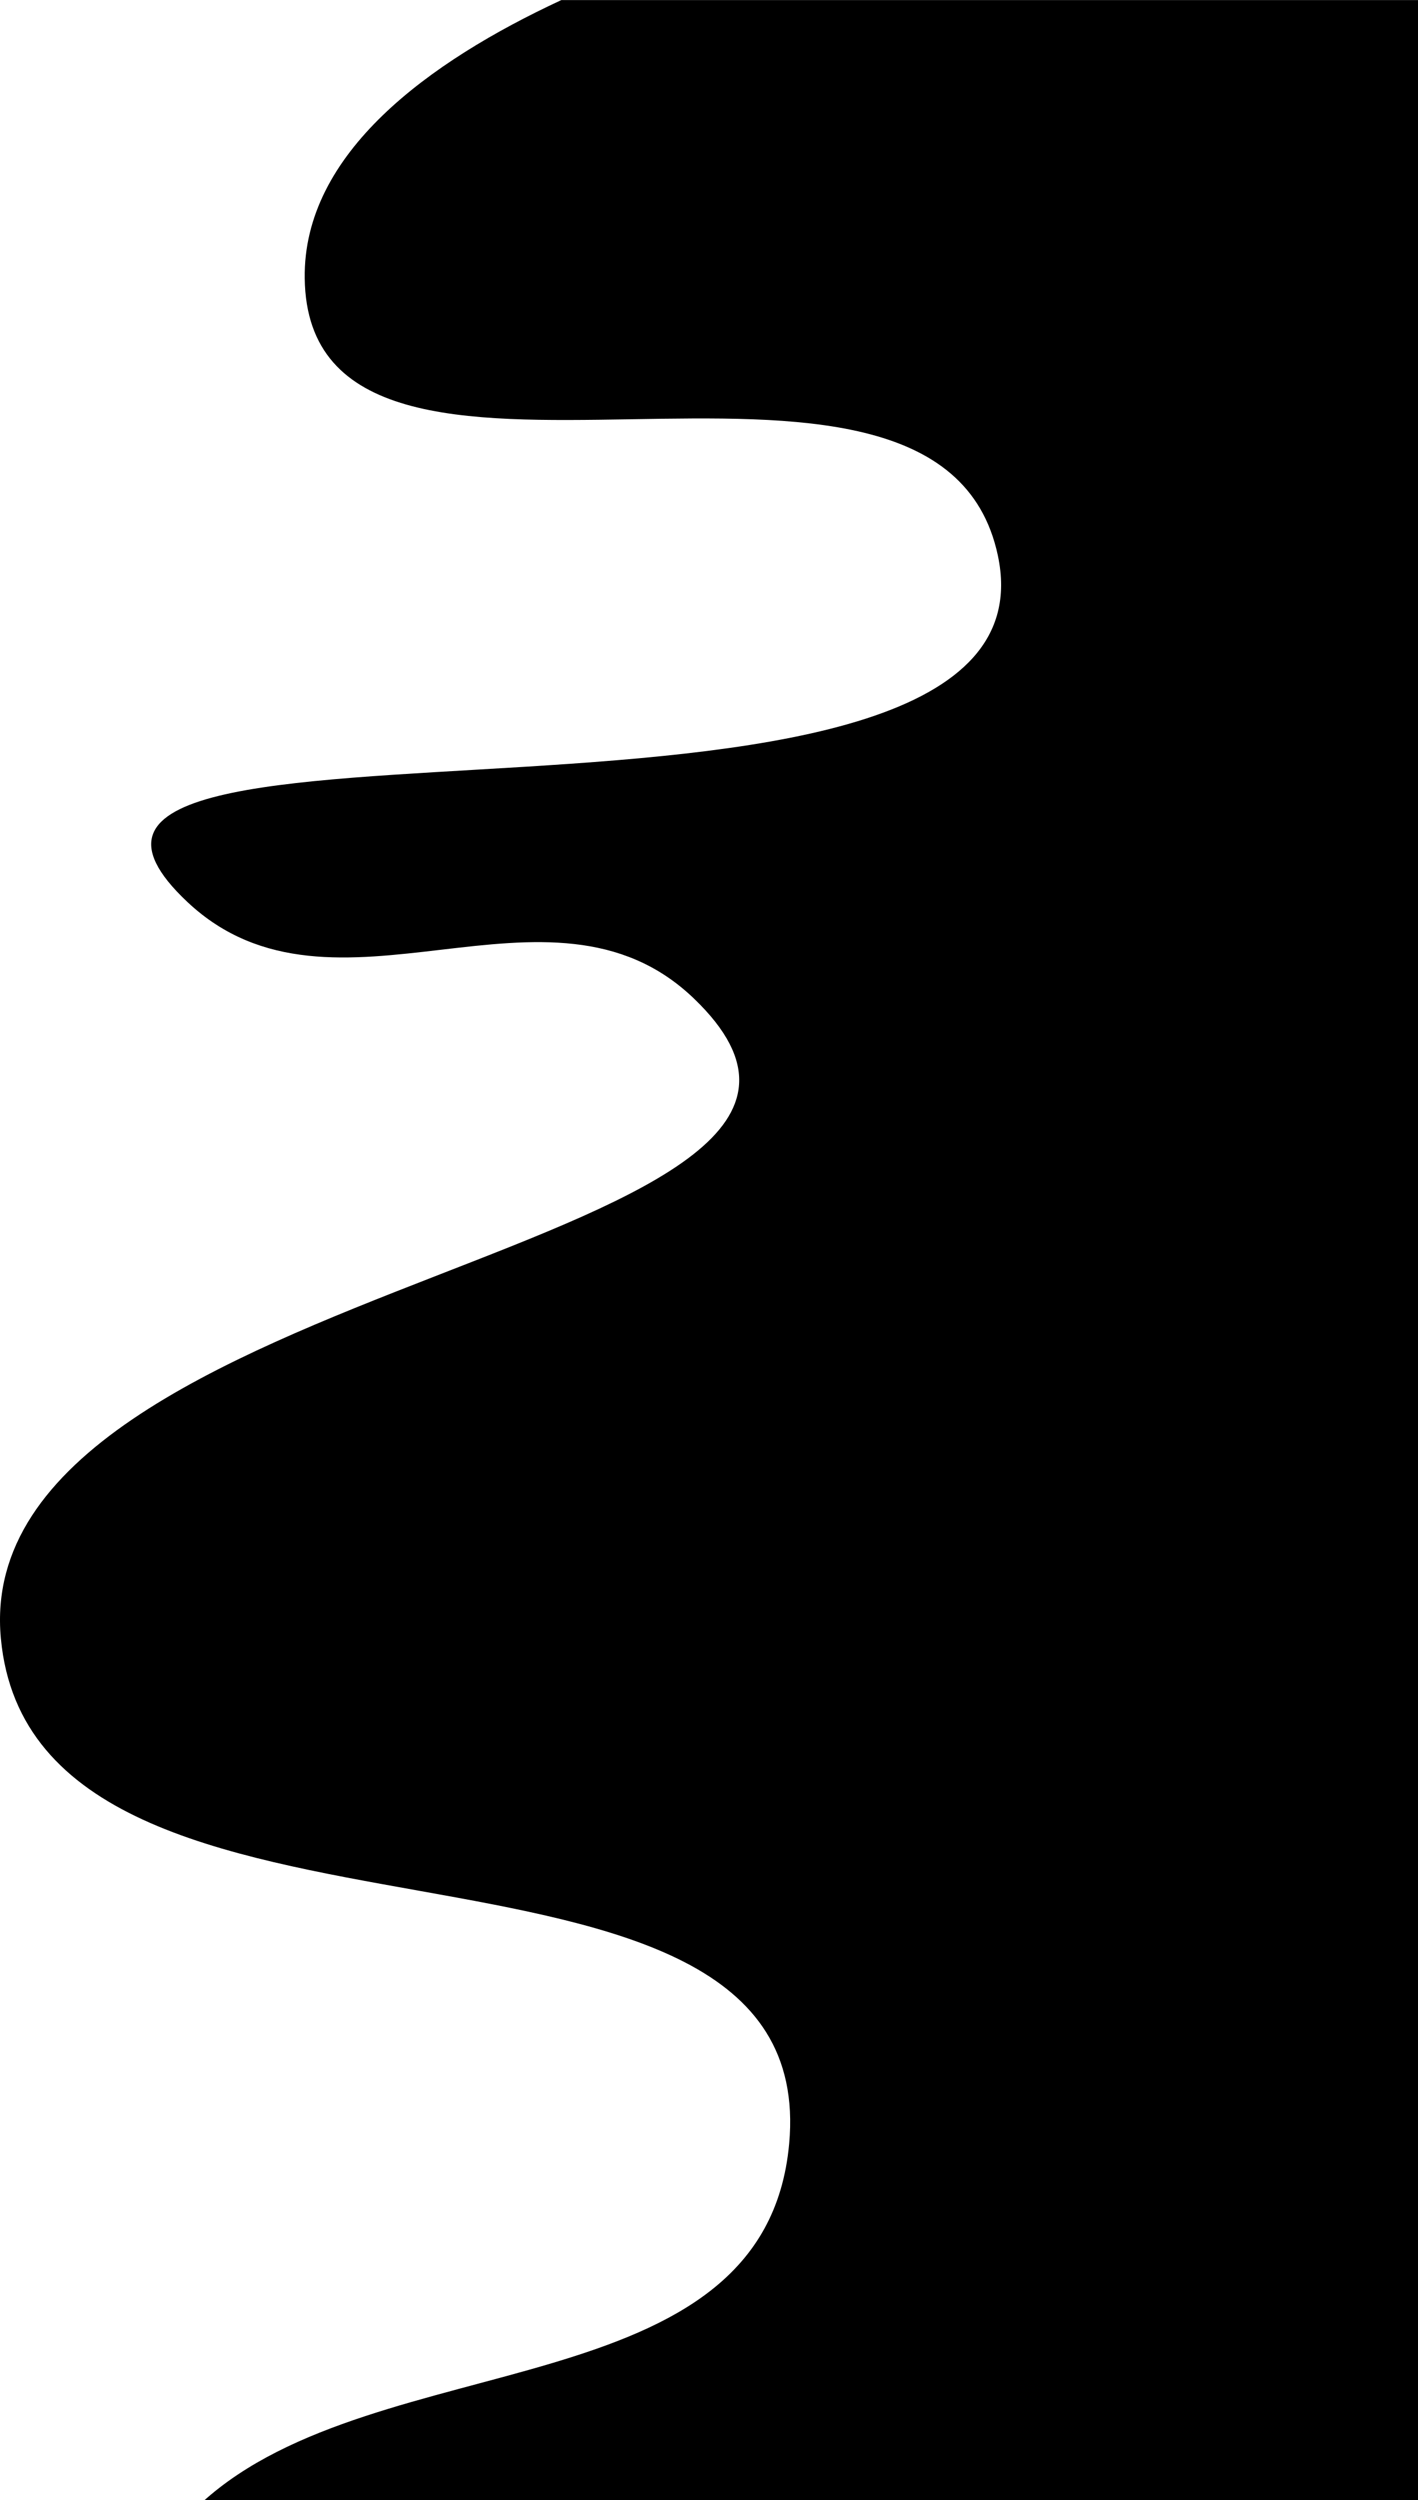 <svg transform="rotate(12\0deg)" width="581" height="1024" viewBox="0 0 581 1024" fill="#AA49CC" xmlns="http://www.w3.org/2000/svg">
<path d="M408.849 227.5C383.99 110.678 126.467 233.427 124.849 114C124.154 62.766 175.631 25.287 230 0.03H581.349V1024.73H83C154.669 959.645 313.449 987.062 323.349 878C336.892 728.794 14.148 820.183 0.349 671C-13.549 520.745 393.172 513.533 284.349 409C224.859 351.856 137.007 425.939 76.849 369.5C-25.993 273.017 438.199 365.427 408.849 227.5Z" fill="'"/>
</svg>
